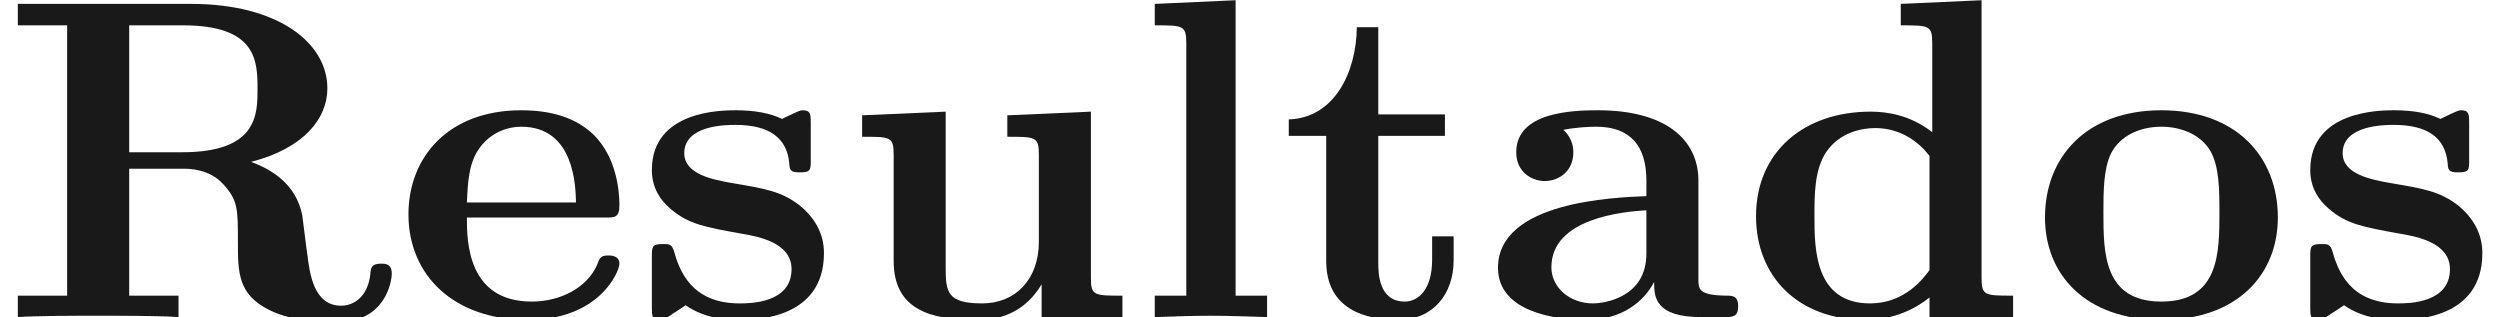 <ns0:svg xmlns:ns0="http://www.w3.org/2000/svg" xmlns:ns1="http://www.w3.org/1999/xlink" height="6.919pt" readme2tex:offset="0" version="1.1" viewBox="112.93 -68.956 54.548 6.919" width="54.548pt" xmlns:readme2tex="http://github.com/leegao/readme2tex/">
<ns0:defs>
<ns0:path d="M2.819 -3.597V-6.366H3.995C5.599 -6.366 5.619 -5.589 5.619 -4.981C5.619 -4.423 5.619 -3.597 3.975 -3.597H2.819ZM5.479 -3.387C6.635 -3.686 7.143 -4.334 7.143 -4.991C7.143 -5.998 6.047 -6.834 4.174 -6.834H0.389V-6.366H1.465V-0.468H0.389V0C0.747 -0.03 1.724 -0.03 2.142 -0.03S3.537 -0.03 3.895 0V-0.468H2.819V-3.238H3.985C4.125 -3.238 4.563 -3.238 4.872 -2.899C5.191 -2.55 5.191 -2.361 5.191 -1.634C5.191 -0.976 5.191 -0.488 5.888 -0.149C6.326 0.07 6.944 0.11 7.352 0.11C8.418 0.11 8.548 -0.787 8.548 -0.946C8.548 -1.166 8.408 -1.166 8.309 -1.166C8.1 -1.166 8.09 -1.066 8.08 -0.936C8.03 -0.468 7.741 -0.249 7.442 -0.249C6.844 -0.249 6.755 -0.956 6.705 -1.375C6.685 -1.484 6.605 -2.172 6.595 -2.222C6.456 -2.919 5.908 -3.228 5.479 -3.387Z" id="g0-82" />
<ns0:path d="M3.726 -0.767C3.726 -0.458 3.726 0 4.762 0H5.24C5.44 0 5.559 0 5.559 -0.239C5.559 -0.468 5.43 -0.468 5.3 -0.468C4.692 -0.478 4.692 -0.608 4.692 -0.837V-2.979C4.692 -3.866 3.985 -4.513 2.501 -4.513C1.933 -4.513 0.717 -4.473 0.717 -3.597C0.717 -3.158 1.066 -2.969 1.335 -2.969C1.644 -2.969 1.963 -3.178 1.963 -3.597C1.963 -3.895 1.773 -4.065 1.743 -4.085C2.022 -4.144 2.341 -4.154 2.461 -4.154C3.208 -4.154 3.557 -3.736 3.557 -2.979V-2.64C2.849 -2.61 0.319 -2.521 0.319 -1.076C0.319 -0.12 1.554 0.06 2.242 0.06C3.039 0.06 3.507 -0.349 3.726 -0.767ZM3.557 -2.331V-1.385C3.557 -0.428 2.64 -0.299 2.391 -0.299C1.883 -0.299 1.484 -0.648 1.484 -1.086C1.484 -2.162 3.059 -2.301 3.557 -2.331Z" id="g0-97" />
<ns0:path d="M4.164 -0.428V0.06L5.988 0V-0.468C5.37 -0.468 5.3 -0.468 5.3 -0.857V-6.914L3.537 -6.834V-6.366C4.154 -6.366 4.224 -6.366 4.224 -5.978V-4.035C3.726 -4.423 3.208 -4.483 2.879 -4.483C1.425 -4.483 0.379 -3.606 0.379 -2.202C0.379 -0.887 1.295 0.06 2.77 0.06C3.377 0.06 3.856 -0.179 4.164 -0.428ZM4.164 -3.517V-1.026C4.035 -0.847 3.626 -0.299 2.869 -0.299C1.654 -0.299 1.654 -1.504 1.654 -2.202C1.654 -2.68 1.654 -3.218 1.913 -3.606C2.202 -4.025 2.67 -4.125 2.979 -4.125C3.547 -4.125 3.945 -3.806 4.164 -3.517Z" id="g0-100" />
<ns0:path d="M4.603 -2.172C4.822 -2.172 4.922 -2.172 4.922 -2.441C4.922 -2.75 4.862 -3.477 4.364 -3.975C3.995 -4.334 3.467 -4.513 2.78 -4.513C1.186 -4.513 0.319 -3.487 0.319 -2.242C0.319 -0.907 1.315 0.06 2.919 0.06C4.493 0.06 4.922 -0.996 4.922 -1.166C4.922 -1.345 4.732 -1.345 4.682 -1.345C4.513 -1.345 4.493 -1.295 4.433 -1.136C4.224 -0.658 3.656 -0.339 3.009 -0.339C1.604 -0.339 1.594 -1.664 1.594 -2.172H4.603ZM1.594 -2.501C1.614 -2.889 1.624 -3.308 1.833 -3.636C2.092 -4.035 2.491 -4.154 2.78 -4.154C3.945 -4.154 3.965 -2.849 3.975 -2.501H1.594Z" id="g0-101" />
<ns0:path d="M2.232 -6.914L0.468 -6.834V-6.366C1.086 -6.366 1.156 -6.366 1.156 -5.978V-0.468H0.468V0C0.787 -0.01 1.265 -0.03 1.694 -0.03S2.58 -0.01 2.919 0V-0.468H2.232V-6.914Z" id="g0-108" />
<ns0:path d="M5.4 -2.172C5.4 -3.507 4.483 -4.513 2.859 -4.513C1.225 -4.513 0.319 -3.497 0.319 -2.172C0.319 -0.936 1.196 0.06 2.859 0.06C4.533 0.06 5.4 -0.946 5.4 -2.172ZM2.859 -0.339C1.594 -0.339 1.594 -1.415 1.594 -2.281C1.594 -2.73 1.594 -3.238 1.763 -3.577C1.953 -3.945 2.371 -4.154 2.859 -4.154C3.278 -4.154 3.696 -3.995 3.915 -3.646C4.125 -3.308 4.125 -2.76 4.125 -2.281C4.125 -1.415 4.125 -0.339 2.859 -0.339Z" id="g0-111" />
<ns0:path d="M2.102 -2.929C1.733 -2.999 1.086 -3.108 1.086 -3.577C1.086 -4.194 2.012 -4.194 2.202 -4.194C2.949 -4.194 3.328 -3.905 3.377 -3.357C3.387 -3.208 3.397 -3.158 3.606 -3.158C3.846 -3.158 3.846 -3.208 3.846 -3.437V-4.234C3.846 -4.423 3.846 -4.513 3.666 -4.513C3.626 -4.513 3.606 -4.513 3.218 -4.324C2.959 -4.453 2.61 -4.513 2.212 -4.513C1.913 -4.513 0.379 -4.513 0.379 -3.208C0.379 -2.809 0.578 -2.54 0.777 -2.371C1.176 -2.022 1.554 -1.963 2.321 -1.823C2.68 -1.763 3.427 -1.634 3.427 -1.046C3.427 -0.299 2.511 -0.299 2.291 -0.299C1.235 -0.299 0.976 -1.026 0.857 -1.455C0.807 -1.594 0.757 -1.594 0.618 -1.594C0.379 -1.594 0.379 -1.534 0.379 -1.305V-0.219C0.379 -0.03 0.379 0.06 0.558 0.06C0.628 0.06 0.648 0.06 0.857 -0.09C0.867 -0.09 1.086 -0.239 1.116 -0.259C1.574 0.06 2.092 0.06 2.291 0.06C2.6 0.06 4.134 0.06 4.134 -1.395C4.134 -1.823 3.935 -2.172 3.587 -2.451C3.198 -2.74 2.879 -2.8 2.102 -2.929Z" id="g0-115" />
<ns0:path d="M1.026 -3.955V-1.225C1.026 -0.159 1.893 0.06 2.6 0.06C3.357 0.06 3.806 -0.508 3.806 -1.235V-1.763H3.337V-1.255C3.337 -0.578 3.019 -0.339 2.74 -0.339C2.162 -0.339 2.162 -0.976 2.162 -1.205V-3.955H3.616V-4.423H2.162V-6.326H1.694C1.684 -5.33 1.196 -4.344 0.209 -4.314V-3.955H1.026Z" id="g0-116" />
<ns0:path d="M4.364 -0.717V0.06L6.127 0V-0.468C5.509 -0.468 5.44 -0.468 5.44 -0.857V-4.483L3.616 -4.403V-3.935C4.234 -3.935 4.304 -3.935 4.304 -3.547V-1.644C4.304 -0.827 3.796 -0.299 3.068 -0.299C2.301 -0.299 2.271 -0.548 2.271 -1.086V-4.483L0.448 -4.403V-3.935C1.066 -3.935 1.136 -3.935 1.136 -3.547V-1.225C1.136 -0.159 1.943 0.06 2.929 0.06C3.188 0.06 3.905 0.06 4.364 -0.717Z" id="g0-117" />
</ns0:defs>
<ns0:g fill-opacity="0.9" id="page1">
<ns0:use x="112.93" y="-62.037" ns1:href="#g0-82" />
<ns0:use x="121.523" y="-62.037" ns1:href="#g0-101" />
<ns0:use x="126.774" y="-62.037" ns1:href="#g0-115" />
<ns0:use x="131.293" y="-62.037" ns1:href="#g0-117" />
<ns0:use x="137.658" y="-62.037" ns1:href="#g0-108" />
<ns0:use x="140.841" y="-62.037" ns1:href="#g0-116" />
<ns0:use x="145.296" y="-62.037" ns1:href="#g0-97" />
<ns0:use x="150.866" y="-62.037" ns1:href="#g0-100" />
<ns0:use x="157.231" y="-62.037" ns1:href="#g0-111" />
<ns0:use x="162.959" y="-62.037" ns1:href="#g0-115" />
</ns0:g>
</ns0:svg>